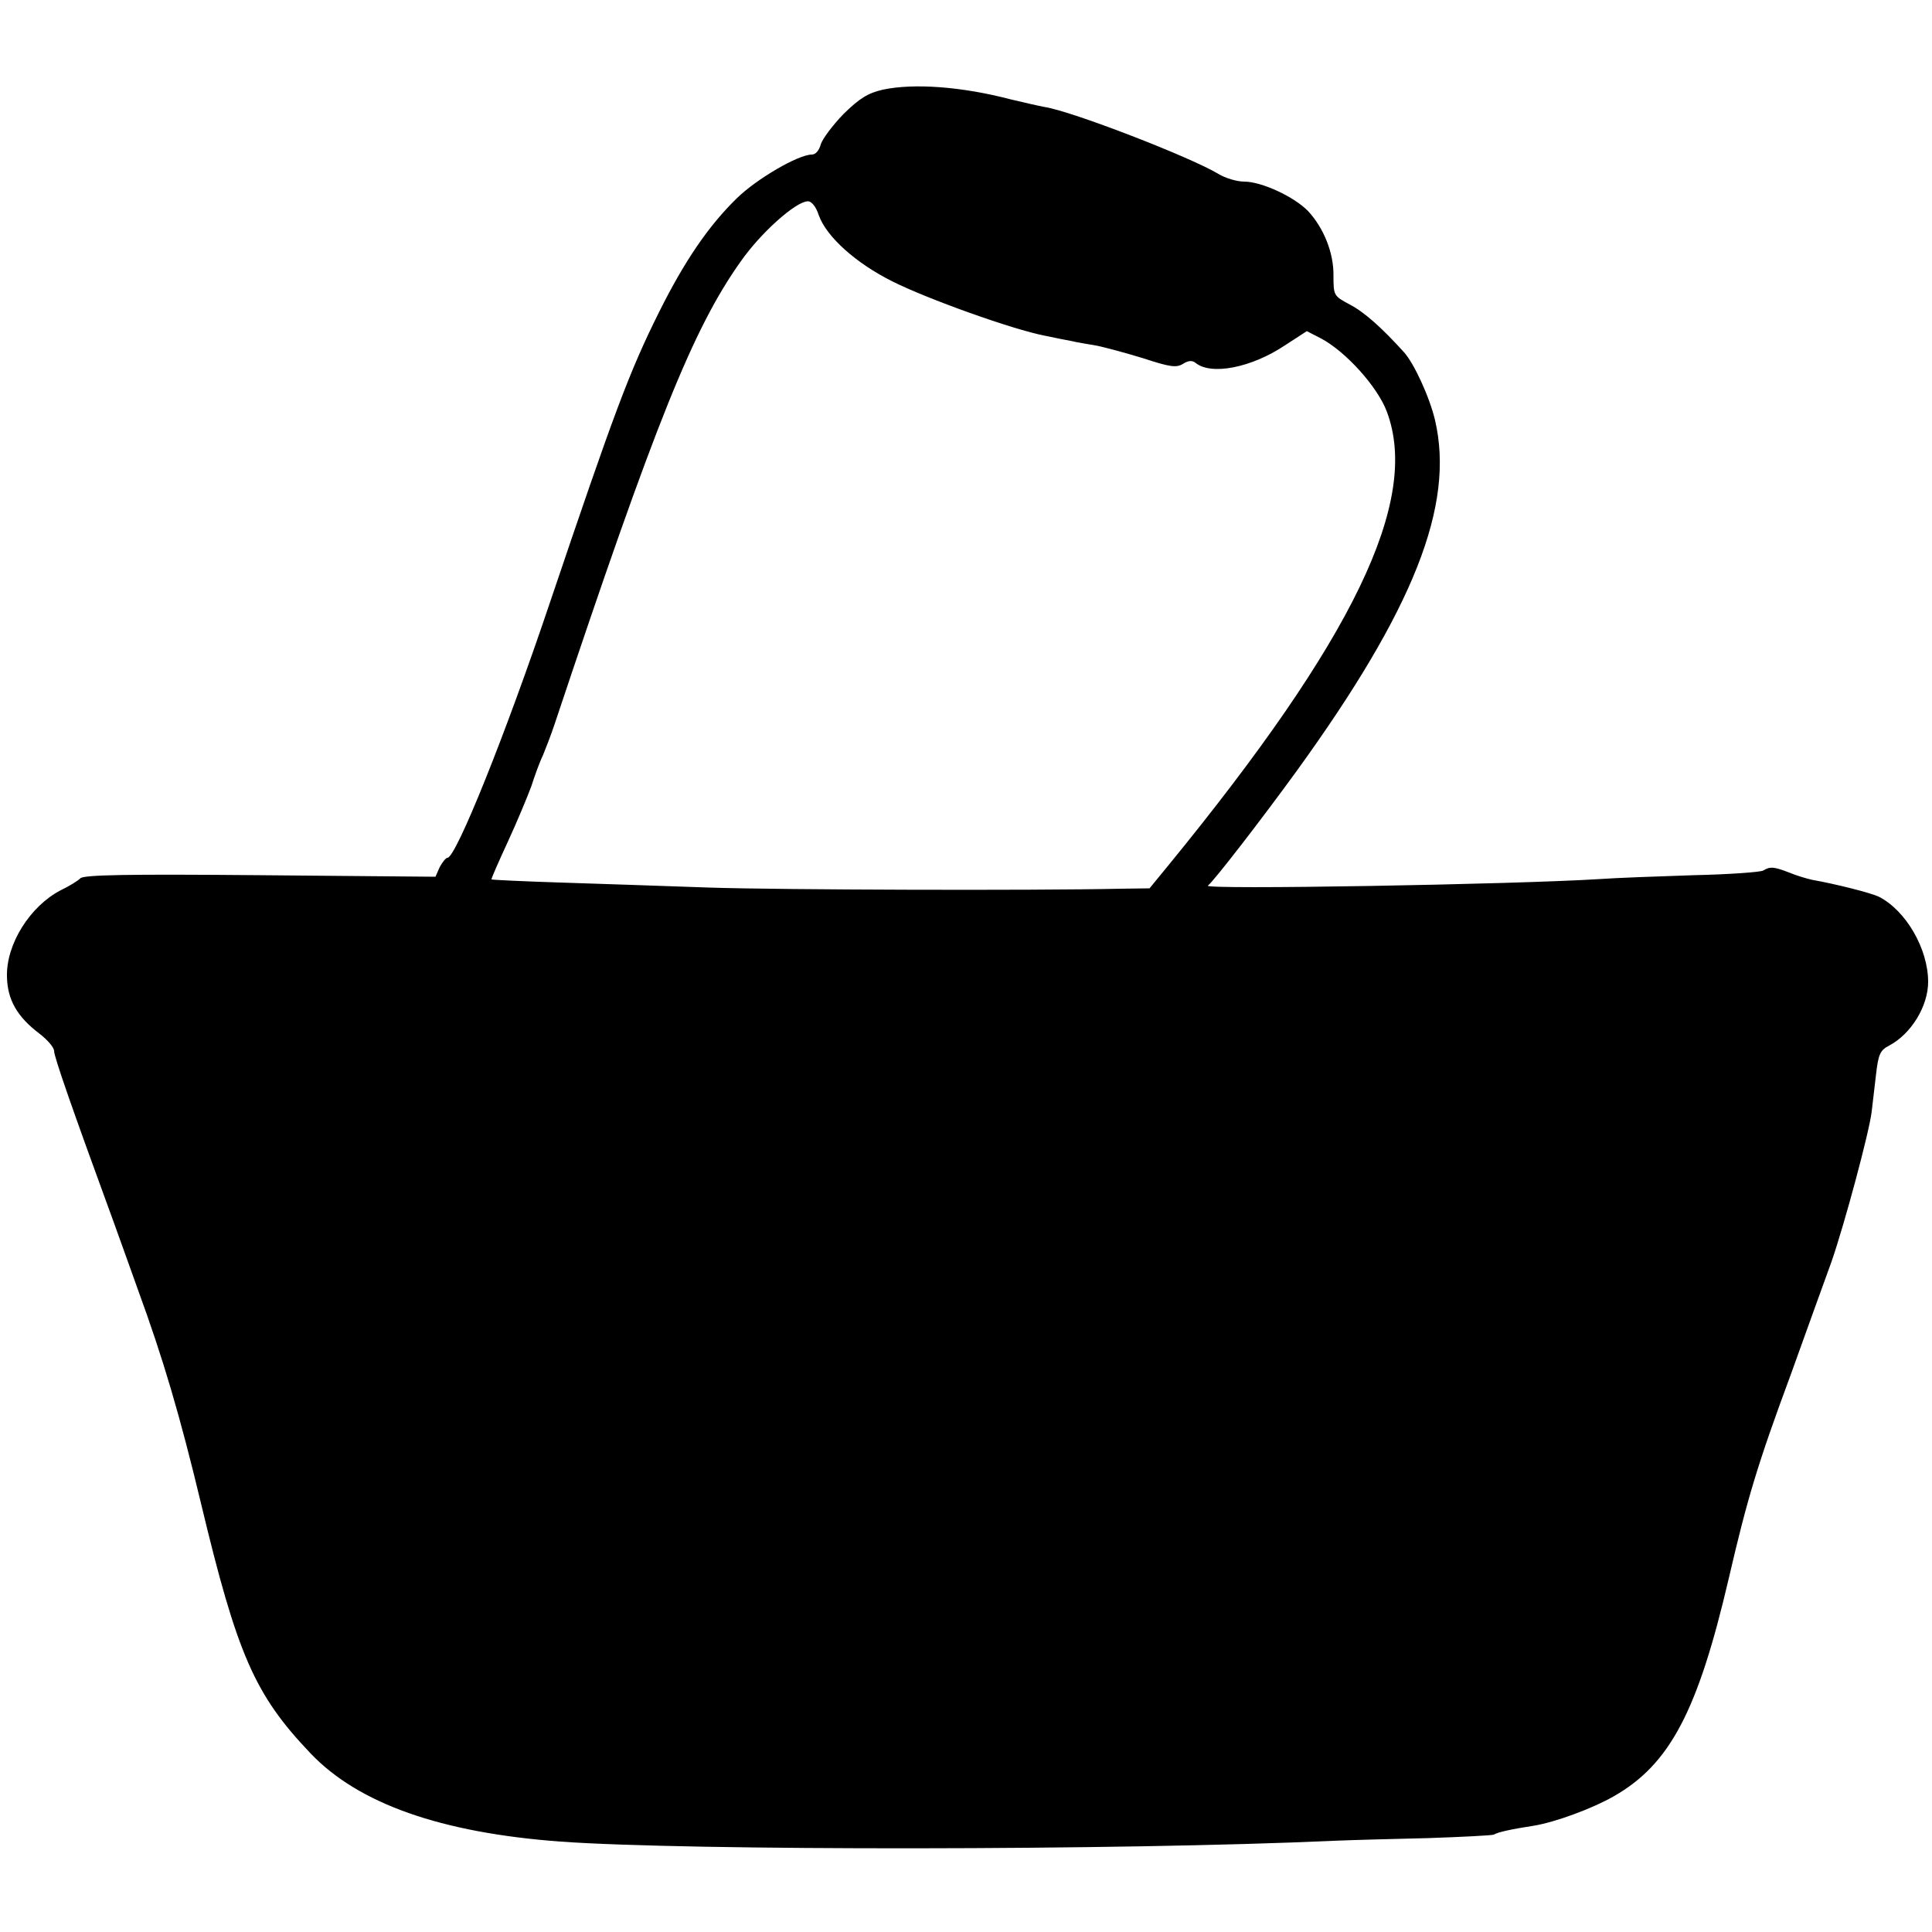 <?xml version="1.0" standalone="no"?>
<!DOCTYPE svg PUBLIC "-//W3C//DTD SVG 20010904//EN"
 "http://www.w3.org/TR/2001/REC-SVG-20010904/DTD/svg10.dtd">
<svg version="1.0" xmlns="http://www.w3.org/2000/svg"
 width="500pt" height="500pt" viewBox="0 0 500 500"
 preserveAspectRatio="xMidYMid meet">
<g transform="translate(0,500) scale(0.1,-0.1)"
fill="#000000" stroke="none">
<path d="M2285 4768 c-39 -9 -60 -22 -102 -63 -28 -29 -55 -65 -59 -79 -4 -15
-13 -26 -23 -26 -35 0 -143 -63 -194 -113 -73 -71 -135 -162 -200 -292 -79
-158 -118 -264 -284 -755 -114 -339 -243 -660 -265 -660 -4 0 -13 -11 -20 -24
l-11 -25 -453 4 c-344 3 -457 1 -466 -8 -7 -7 -30 -21 -51 -31 -79 -41 -141
-139 -139 -223 1 -60 26 -104 84 -148 21 -16 38 -36 38 -45 0 -15 47 -150 155
-445 20 -55 47 -131 61 -170 67 -183 110 -330 164 -555 94 -393 139 -496 284
-648 124 -130 337 -205 646 -228 332 -24 1453 -23 2000 2 47 2 158 5 246 7 89
3 165 7 170 9 9 6 44 14 103 23 56 9 153 45 207 76 146 83 218 221 298 564 48
207 75 297 161 529 40 111 87 242 105 291 33 95 98 336 104 389 2 17 7 59 11
94 6 54 11 64 34 76 57 30 101 102 101 165 0 85 -57 184 -127 220 -20 10 -111
33 -173 44 -14 3 -41 11 -60 19 -39 15 -49 16 -67 5 -7 -4 -88 -10 -180 -12
-93 -3 -202 -7 -243 -10 -221 -14 -1030 -28 -1014 -17 14 10 137 169 230 297
303 419 409 687 358 907 -14 60 -55 149 -81 177 -57 63 -103 104 -140 123 -41
22 -42 23 -42 74 1 59 -25 124 -66 168 -36 37 -120 76 -165 76 -19 0 -49 9
-67 20 -71 43 -378 162 -449 173 -16 3 -56 12 -89 20 -126 33 -250 42 -330 25z
m-166 -325 c20 -56 96 -124 190 -171 89 -45 312 -125 396 -141 28 -6 59 -12
70 -14 11 -3 38 -7 60 -11 22 -4 77 -19 123 -33 70 -23 86 -25 103 -15 14 9
24 10 33 3 40 -33 144 -13 231 45 l57 37 37 -19 c64 -34 146 -125 170 -189 87
-231 -86 -588 -564 -1173 l-50 -61 -75 -1 c-224 -5 -883 -3 -1065 3 -115 4
-289 10 -385 13 -96 3 -176 7 -178 8 -1 2 18 45 42 97 24 52 51 117 61 144 9
28 22 64 30 80 7 17 21 53 30 80 261 782 359 1025 481 1197 52 75 143 156 174
157 10 1 22 -14 29 -36z"/>
</g>
</svg>
